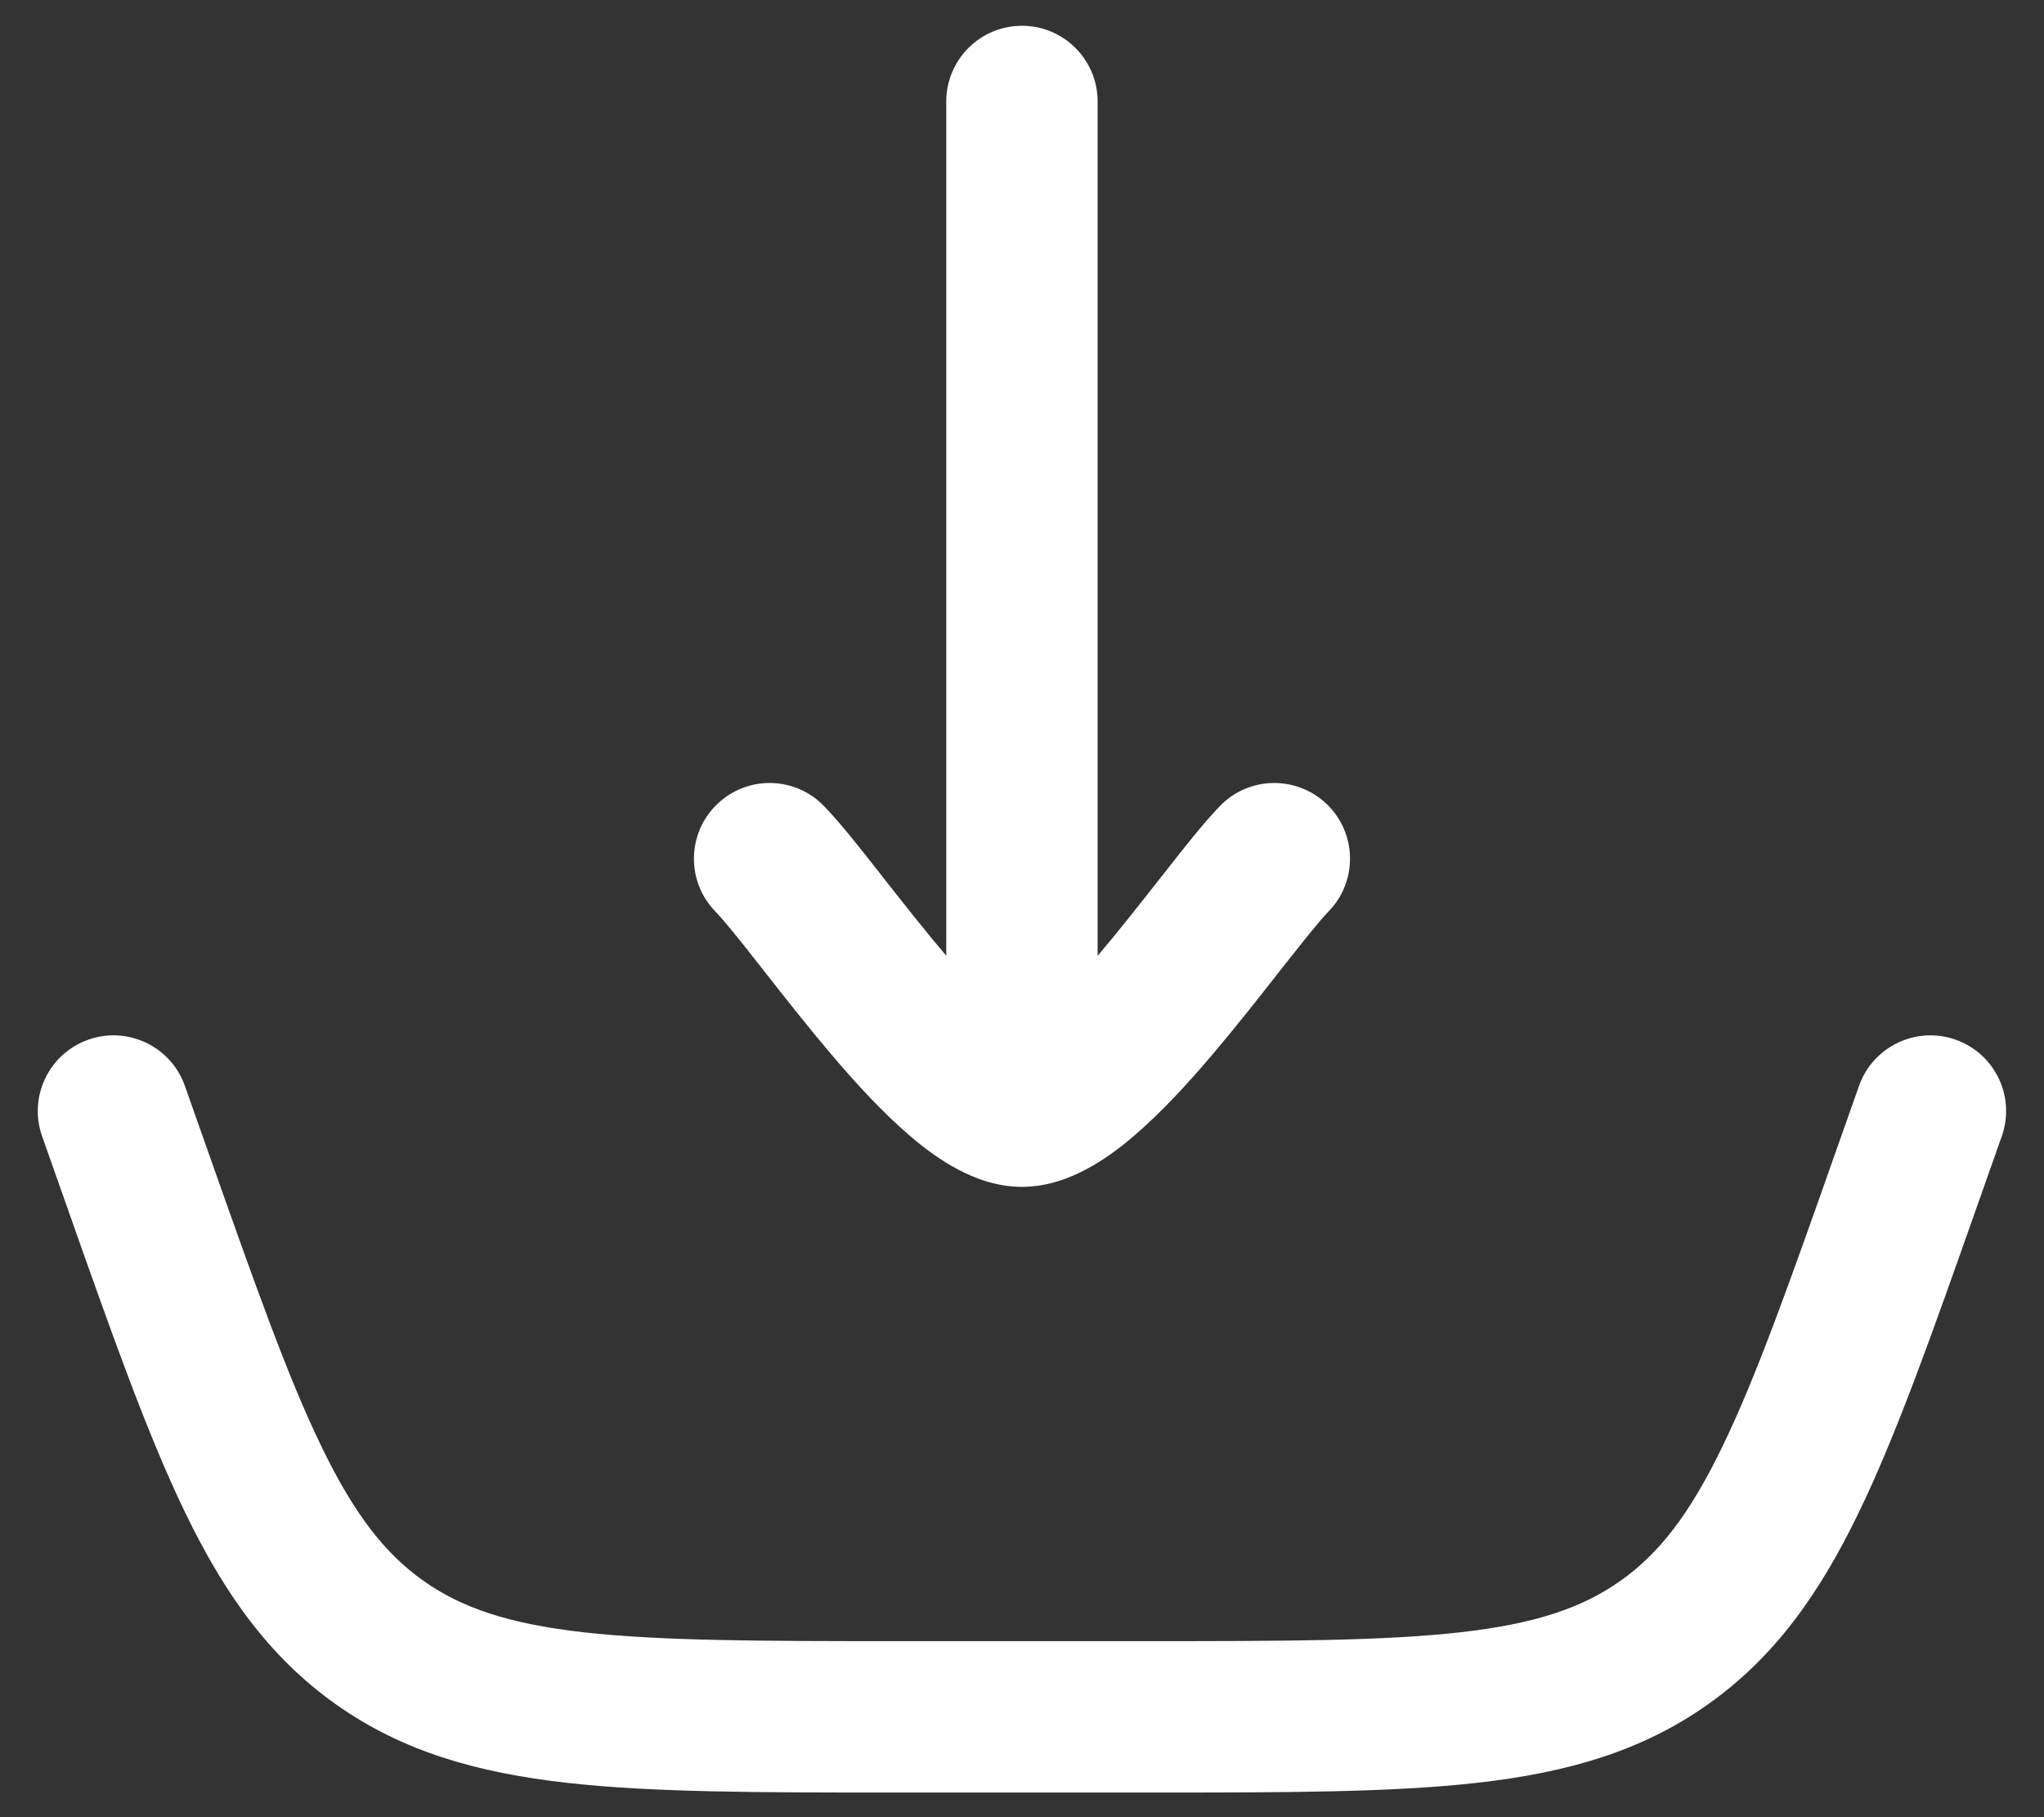 <svg width="18" height="16" viewBox="0 0 18 16" fill="none" xmlns="http://www.w3.org/2000/svg">
<rect x="0" y="0" width="18" height="16" fill="#333333" stroke="none"/>
<path d="M8.333 0.894C8.333 0.526 8.631 0.227 9 0.227C9.368 0.227 9.666 0.526 9.666 0.894V8.416L9.672 8.409C9.859 8.188 10.042 7.955 10.214 7.736L10.254 7.686C10.424 7.468 10.604 7.24 10.744 7.096C11 6.832 11.422 6.826 11.687 7.083C11.95 7.339 11.957 7.761 11.7 8.025C11.621 8.106 11.492 8.268 11.302 8.509L11.26 8.562C11.091 8.778 10.893 9.03 10.689 9.271C10.47 9.53 10.225 9.798 9.98 10.006C9.858 10.111 9.719 10.214 9.57 10.293C9.427 10.37 9.229 10.45 9 10.45C8.77 10.45 8.572 10.37 8.429 10.293C8.28 10.214 8.142 10.111 8.019 10.006C7.774 9.798 7.529 9.53 7.31 9.271C7.106 9.03 6.908 8.778 6.739 8.563L6.697 8.509C6.508 8.268 6.378 8.106 6.299 8.025C6.043 7.761 6.049 7.339 6.313 7.083C6.577 6.826 6.999 6.832 7.255 7.096C7.395 7.24 7.575 7.468 7.746 7.686L7.785 7.736C7.957 7.955 8.14 8.188 8.328 8.409L8.333 8.416V0.894Z" fill="white"/>
<path d="M0.371 10.005C0.248 9.657 0.431 9.277 0.778 9.154C1.125 9.032 1.506 9.214 1.628 9.561L1.836 10.15C2.246 11.31 2.535 12.128 2.833 12.741C3.123 13.339 3.393 13.681 3.729 13.919C4.066 14.157 4.478 14.297 5.138 14.372C5.815 14.448 6.683 14.45 7.913 14.45H10.086C11.317 14.45 12.184 14.448 12.861 14.372C13.522 14.297 13.934 14.157 14.27 13.919C14.607 13.681 14.876 13.339 15.166 12.741C15.464 12.128 15.754 11.31 16.163 10.15L16.371 9.561C16.494 9.214 16.874 9.032 17.221 9.154C17.569 9.277 17.751 9.657 17.628 10.005L17.407 10.631C17.014 11.745 16.7 12.635 16.366 13.323C16.021 14.035 15.627 14.592 15.04 15.007C14.454 15.422 13.797 15.608 13.011 15.697C12.25 15.783 11.308 15.783 10.126 15.783H7.873C6.692 15.783 5.749 15.783 4.988 15.697C4.202 15.608 3.545 15.422 2.959 15.007C2.373 14.592 1.978 14.035 1.633 13.323C1.299 12.634 0.985 11.745 0.592 10.631L0.371 10.005Z" fill="white"/>
</svg>
